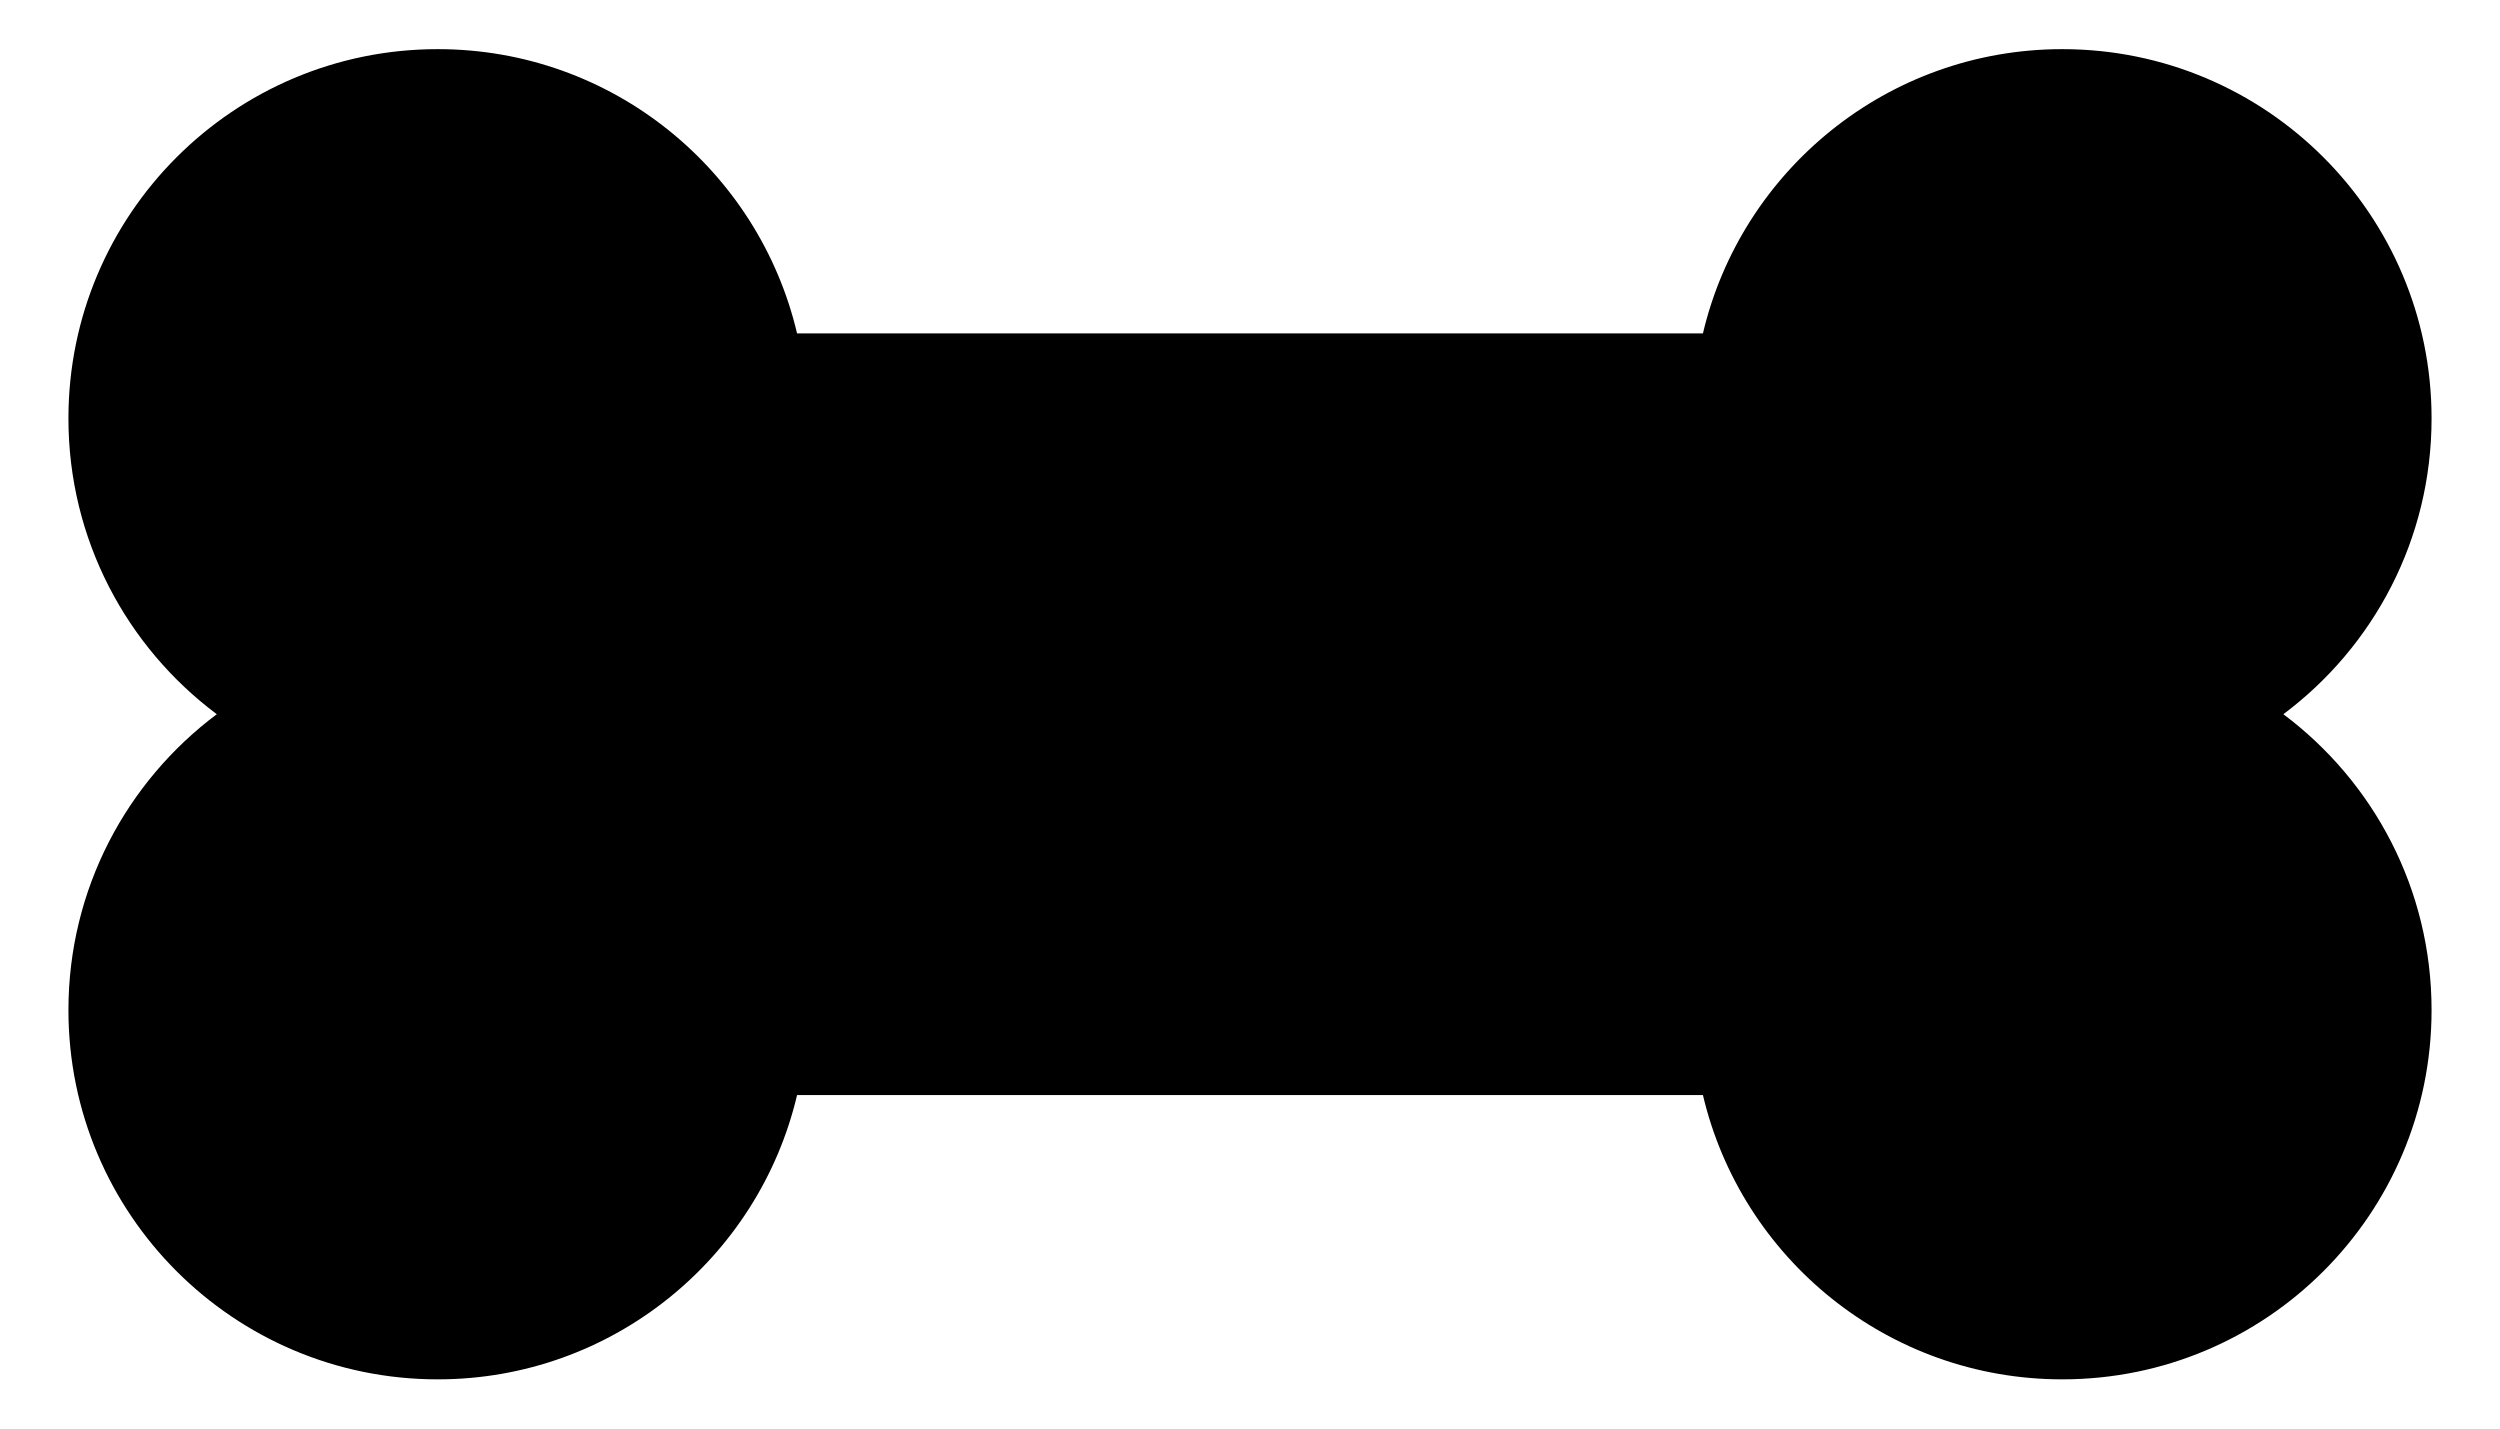 <svg xmlns="http://www.w3.org/2000/svg" width="35" height="20" viewBox="0 0 35 20" fill="none"><path d="M31.967 9.999C33.228 9.056 34.042 7.553 34.042 5.858C34.042 3.003 31.729 0.688 28.872 0.688C26.427 0.688 24.378 2.387 23.841 4.668H11.159C10.622 2.387 8.575 0.688 6.128 0.688C3.273 0.688 0.958 3.001 0.958 5.858C0.958 7.553 1.774 9.056 3.035 9.999C1.774 10.943 0.958 12.446 0.958 14.141C0.958 16.996 3.271 19.311 6.128 19.311C8.572 19.311 10.622 17.612 11.159 15.331H23.841C24.378 17.612 26.425 19.311 28.872 19.311C31.727 19.311 34.042 16.998 34.042 14.141C34.042 12.446 33.228 10.943 31.967 9.999Z" fill="currentColor"></path></svg>